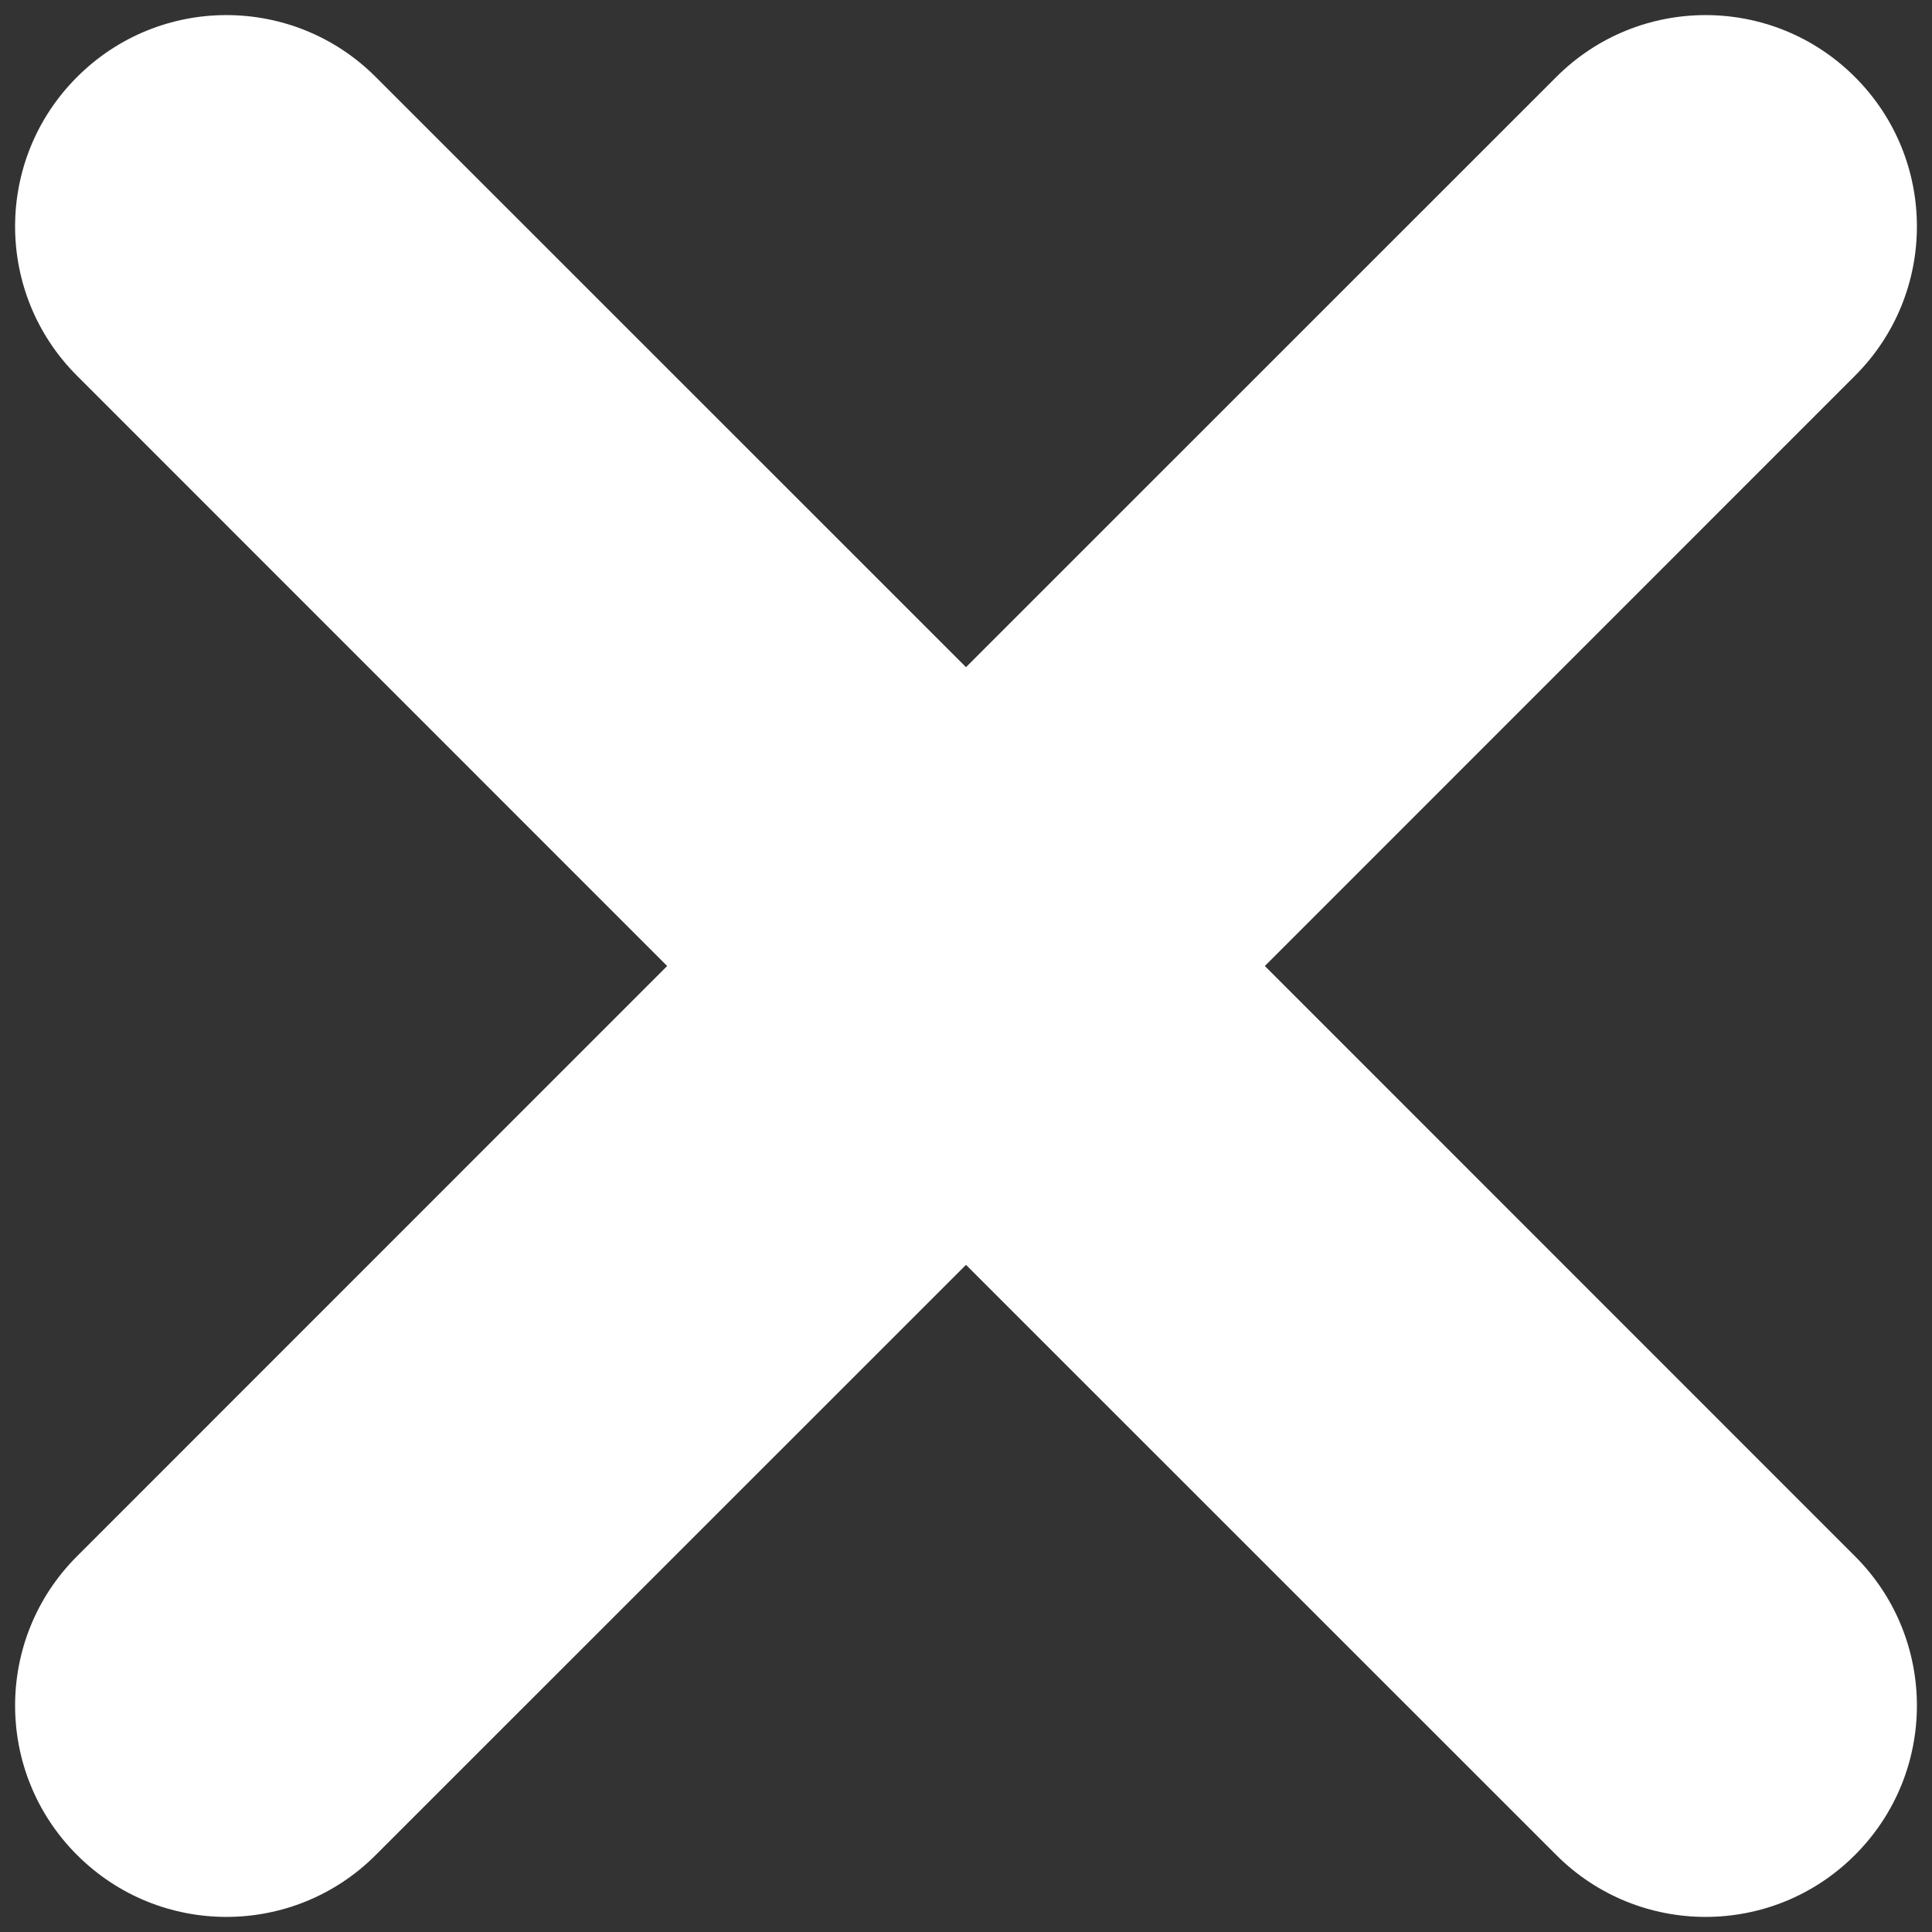 <svg width="16" height="16" viewBox="0 0 16 16" fill="none" xmlns="http://www.w3.org/2000/svg">
<rect x="0" y="0" width="16" height="16" fill="#333333" stroke="none"/>
<path d="M0.638 0.638C1.321 -0.046 2.429 -0.046 3.112 0.638L8 5.525L12.888 0.638C13.571 -0.046 14.679 -0.046 15.362 0.638C16.046 1.321 16.046 2.429 15.362 3.112L10.475 8L15.362 12.888C16.046 13.571 16.046 14.679 15.362 15.362C14.679 16.046 13.571 16.046 12.888 15.362L8 10.475L3.112 15.362C2.429 16.046 1.321 16.046 0.638 15.362C-0.046 14.679 -0.046 13.571 0.638 12.888L5.525 8L0.638 3.112C-0.046 2.429 -0.046 1.321 0.638 0.638Z" fill="white"/>
</svg>
